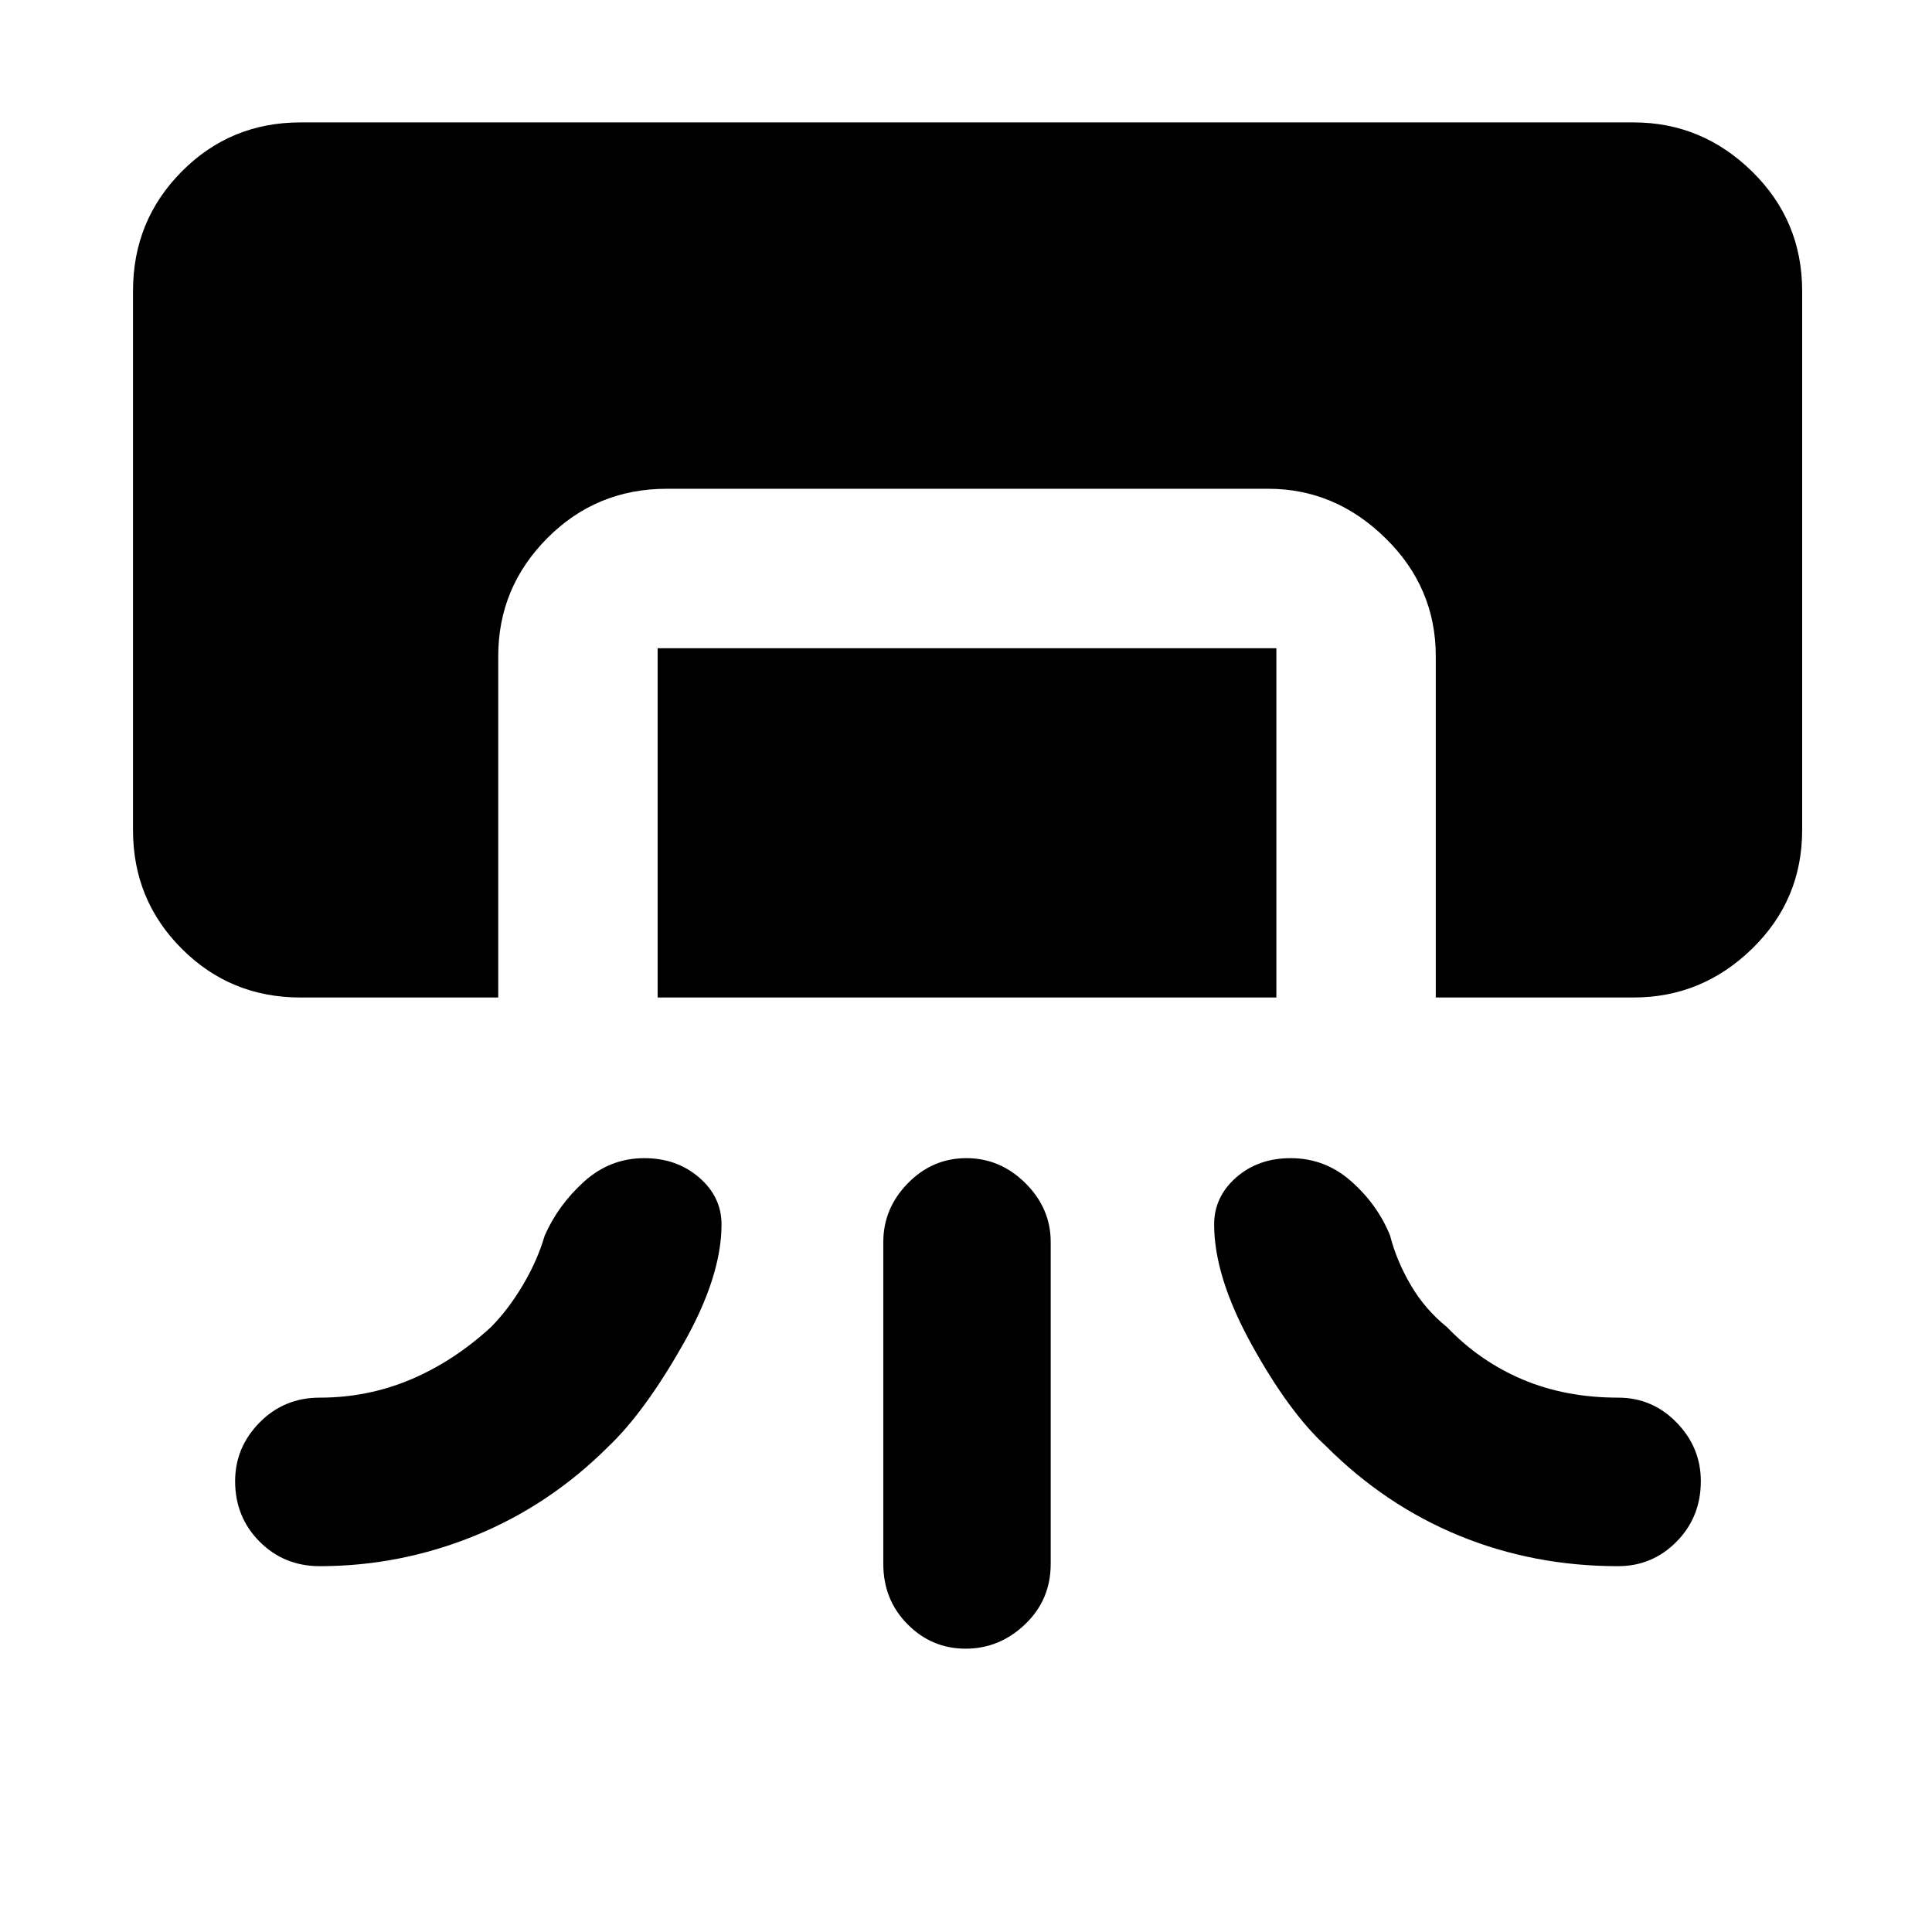 <svg xmlns="http://www.w3.org/2000/svg" height="48" viewBox="0 -960 960 960" width="48"><path d="M149.26-464.35q-34.73 0-58.95-24.22-24.22-24.22-24.22-58.95v-267.91q0-34.97 24.22-59.36 24.22-24.38 58.95-24.38h662.48q33.97 0 58.85 24.38 24.89 24.39 24.89 59.36v267.91q0 34.73-24.89 58.95-24.88 24.22-58.85 24.22h-98.31v-169.61q0-34.14-25.01-58.65-25.02-24.52-58.16-24.52H331.3q-34.96 0-59.35 24.52-24.38 24.51-24.38 58.65v169.61h-98.31Zm177.52 0v-173.56h307.44v173.56H326.78Zm112.13 281.48v-160q0-16.71 12.2-29.18 12.21-12.47 29.07-12.47 16.85 0 29.38 12.47 12.53 12.47 12.53 29.18v160q0 17.79-12.7 29.94-12.71 12.15-29.57 12.15-16.85 0-28.88-12.15-12.03-12.15-12.03-29.94Zm-280 1.09q-17.78 0-29.93-12.2-12.15-12.21-12.15-30.02 0-16.81 12.15-29.16 12.15-12.36 29.93-12.36 23.8 0 45.12-9 21.32-9 39.88-26 8.7-8.79 15.9-20.93 7.21-12.14 10.84-24.55 6.7-15.26 19.6-26.89 12.9-11.63 29.93-11.63 16.08 0 27.21 9.61 11.13 9.61 11.13 23.34 0 25.9-19.11 59.55-19.11 33.66-36.98 50.67-29.3 29.31-66.49 44.44-37.19 15.13-77.03 15.13Zm645.13 0q17.01 0 29.05-12.2 12.04-12.21 12.04-30.02 0-16.81-12.04-29.16-12.04-12.36-29.05-12.36-26.13 0-47.42-9-21.3-9-37.58-26-11-8.87-18.07-20.99-7.08-12.11-10.23-24.49-6.13-15.26-19.18-26.89-13.04-11.63-30.27-11.63-16.16 0-27.07 9.61-10.92 9.61-10.92 23.34 0 25.95 18.62 59.67 18.63 33.73 37.04 50.55 29.3 29.31 66.17 44.44 36.88 15.13 78.91 15.13Z"/></svg>